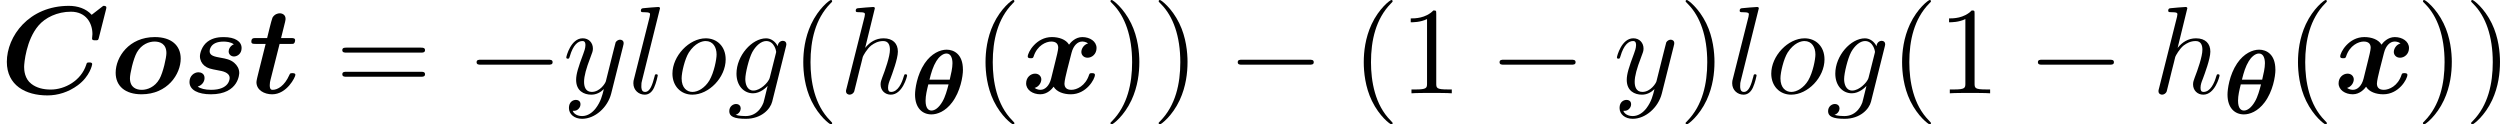 <svg height="18.25" viewBox="53.798 57.783 219.241 10.909" width="366.772" xmlns="http://www.w3.org/2000/svg" xmlns:xlink="http://www.w3.org/1999/xlink"><defs><path d="M4.59-3.858c0-1.362-.804-1.745-1.426-1.745-.566 0-1.33.32-1.93 1.204C.55-3.38.392-2.12.392-1.665c0 1.18.646 1.738 1.435 1.738.51 0 1.22-.255 1.817-1.052.718-.95.95-2.256.95-2.878zm-2.932.885c.16-.645.32-1.17.606-1.634.19-.31.534-.66.884-.66.415 0 .526.47.526.852 0 .422-.12.932-.24 1.442H1.66zm1.673.415c-.126.486-.285 1.084-.54 1.514-.32.55-.67.78-.957.78-.263 0-.518-.198-.518-.86 0-.454.112-.916.24-1.434H3.33z" id="g0-18"/><path d="M3.61 2.618c0-.033 0-.054-.185-.24-1.363-1.374-1.712-3.436-1.712-5.105 0-1.898.414-3.797 1.756-5.16.14-.13.14-.153.14-.186 0-.076-.043-.11-.108-.11-.11 0-1.09.743-1.735 2.128-.556 1.2-.687 2.41-.687 3.328 0 .85.12 2.17.72 3.403.655 1.342 1.593 2.05 1.702 2.05.065 0 .11-.03.11-.108z" id="g4-40"/><path d="M3.153-2.727c0-.85-.12-2.17-.72-3.404C1.778-7.474.84-8.183.73-8.183c-.065 0-.108.044-.108.11 0 .032 0 .054.207.25 1.068 1.08 1.69 2.815 1.69 5.095 0 1.865-.404 3.785-1.756 5.16-.142.13-.142.152-.142.185 0 .066.043.11.11.11.108 0 1.09-.743 1.733-2.128.557-1.2.688-2.41.688-3.327z" id="g4-41"/><path d="M3.207-6.982c0-.262 0-.283-.25-.283-.677.698-1.637.698-1.986.698v.338c.22 0 .863 0 1.43-.283v5.65c0 .394-.033.525-1.015.525h-.35V0c.383-.033 1.332-.033 1.77-.033s1.384 0 1.766.033v-.338h-.348c-.982 0-1.015-.12-1.015-.524v-6.12z" id="g4-49"/><path d="M7.495-3.567c.163 0 .37 0 .37-.218s-.207-.22-.36-.22H.97c-.152 0-.36 0-.36.22s.208.218.372.218h6.513zm.01 2.116c.153 0 .36 0 .36-.22s-.207-.217-.37-.217H.982c-.164 0-.37 0-.37.218s.206.22.36.22h6.533z" id="g4-61"/><path d="M7.19-2.51c.185 0 .38 0 .38-.217s-.195-.218-.38-.218H1.286c-.185 0-.382 0-.382.218s.197.218.382.218H7.19z" id="g2-0"/><path d="M5.138-4.113c.01-.065.033-.12.033-.196 0-.185-.13-.294-.315-.294-.11 0-.404.077-.448.47-.196-.404-.578-.688-1.014-.688C2.15-4.822.796-3.295.796-1.724.796-.644 1.462 0 2.246 0c.645 0 1.158-.513 1.267-.633l.01.01c-.228.972-.36 1.42-.36 1.44-.043.1-.414 1.18-1.57 1.18-.208 0-.568-.012-.873-.11.327-.098.447-.382.447-.567 0-.175-.12-.382-.414-.382-.24 0-.59.197-.59.633 0 .448.404.666 1.452.666 1.363 0 2.15-.85 2.312-1.505l1.21-4.843zM3.72-1.396c-.065.283-.316.556-.556.763-.23.197-.568.393-.884.393-.545 0-.71-.567-.71-1.004 0-.523.317-1.81.612-2.367.294-.535.763-.972 1.222-.972.72 0 .872.884.872.938s-.02.12-.032.164L3.72-1.396z" id="g3-103"/><path d="M3.13-7.45c0-.012 0-.12-.14-.12-.252 0-1.048.086-1.332.108-.087.01-.207.022-.207.218 0 .13.1.13.263.13.523 0 .545.078.545.187l-.033.218L.645-.424C.6-.273.6-.25.6-.185.6.065.818.12.916.12c.175 0 .35-.13.404-.284l.207-.83.24-.98c.066-.24.13-.48.186-.73.022-.067.11-.427.12-.492.032-.1.37-.71.742-1.004.24-.175.578-.382 1.047-.382s.59.37.59.764c0 .59-.416 1.778-.677 2.443-.088.25-.142.382-.142.6 0 .513.382.895.894.895 1.026 0 1.43-1.593 1.43-1.68 0-.11-.1-.11-.132-.11-.11 0-.11.034-.163.197C5.498-.895 5.15-.12 4.55-.12c-.186 0-.263-.11-.263-.36 0-.273.098-.535.197-.775.174-.47.665-1.767.665-2.4 0-.71-.437-1.167-1.255-1.167-.688 0-1.21.338-1.615.84l.85-3.47z" id="g3-104"/><path d="M2.815-7.45c0-.012 0-.12-.142-.12-.25 0-1.048.086-1.33.108-.088.01-.208.022-.208.23 0 .12.11.12.272.12.524 0 .535.097.535.185l-.033.218L.534-1.254c-.033.12-.055.197-.055.37C.48-.26.96.12 1.473.12c.36 0 .632-.218.818-.61.197-.415.328-1.048.328-1.07 0-.11-.098-.11-.13-.11-.11 0-.12.045-.153.197-.186.71-.393 1.353-.83 1.353-.327 0-.327-.35-.327-.502 0-.262.01-.316.066-.523l1.57-6.306z" id="g3-108"/><path d="M5.116-2.978c0-1.135-.763-1.844-1.745-1.844-1.46 0-2.923 1.55-2.923 3.098 0 1.08.73 1.844 1.746 1.844 1.45 0 2.923-1.505 2.923-3.098zM2.204-.12c-.47 0-.95-.338-.95-1.19 0-.534.284-1.712.633-2.268.546-.84 1.168-1.004 1.473-1.004.633 0 .96.524.96 1.178 0 .426-.218 1.57-.633 2.28C3.305-.49 2.705-.12 2.204-.12z" id="g3-111"/><path d="M5.302-4.156c.043-.153.043-.175.043-.25 0-.198-.152-.296-.316-.296-.11 0-.285.066-.383.23-.022.054-.11.392-.152.588-.077.284-.153.58-.22.873l-.49 1.963c-.043.163-.512.927-1.232.927-.557 0-.677-.48-.677-.884 0-.5.186-1.178.557-2.138.174-.447.218-.567.218-.785 0-.49-.348-.895-.894-.895-1.036 0-1.44 1.582-1.44 1.68 0 .11.11.11.13.11.11 0 .12-.023.176-.197.294-1.025.73-1.352 1.102-1.352.087 0 .272 0 .272.35 0 .272-.11.556-.185.763-.435 1.157-.632 1.78-.632 2.292 0 .97.687 1.298 1.33 1.298.427 0 .797-.185 1.103-.49-.14.566-.272 1.1-.708 1.68-.284.37-.698.686-1.2.686-.153 0-.644-.032-.83-.458.175 0 .317 0 .47-.13.11-.1.218-.24.218-.448 0-.338-.295-.382-.404-.382-.25 0-.61.175-.61.71 0 .545.48.948 1.156.948 1.123 0 2.247-.992 2.553-2.225l1.047-4.166z" id="g3-121"/><path d="M9.295-7.342c.01-.054.032-.11.032-.174 0-.153-.152-.153-.272-.153l-1.015.786c-.502-.556-1.244-.785-1.996-.785C2.53-7.67.6-4.995.6-2.76.6-.698 2.247.185 4.156.185 5.073.185 6-.098 6.83-.71c1.057-.785 1.254-1.788 1.254-1.843 0-.152-.153-.152-.25-.152-.21 0-.22.02-.274.207-.447 1.385-1.865 2.17-3.11 2.17-.665 0-1.254-.152-1.7-.5-.59-.448-.634-1.19-.634-1.485 0-.316.175-2.356 1.255-3.622.59-.698 1.648-1.22 2.848-1.22 1.33 0 1.887 1.002 1.887 1.962 0 .12-.032.273-.032.382 0 .163.142.163.294.163.24 0 .25-.01.306-.24l.622-2.455z" id="g1-67"/><path d="M6.207-3.044c0-1.167-.84-1.887-2.27-1.887C1.67-4.93.503-3.176.503-1.8c0 1.167.84 1.887 2.27 1.887 2.268 0 3.435-1.756 3.435-3.13zM2.793-.304c-.458 0-1.037-.187-1.037-1.016 0-.382.284-1.69.61-2.27.405-.708 1.06-.948 1.55-.948.46 0 1.037.185 1.037 1.014 0 .382-.284 1.69-.61 2.27-.405.71-1.06.95-1.55.95z" id="g1-111"/><path d="M4.516-4.298c-.36.142-.458.47-.458.622 0 .283.23.447.47.447.26 0 .665-.217.665-.74 0-.58-.578-.96-1.56-.96-.317 0-.928.02-1.43.403-.49.37-.665 1.003-.665 1.276 0 .326.153.632.393.828.306.24.492.273 1.234.415.327.054.98.174.98.665 0 .044 0 1.037-1.624 1.037-.535 0-.938-.11-1.178-.284.37-.108.6-.425.6-.752 0-.393-.317-.502-.535-.502-.37 0-.785.306-.785.85 0 .71.763 1.08 1.876 1.08 2.487 0 2.487-1.864 2.487-1.875 0-.37-.185-.665-.436-.883-.34-.294-.754-.37-1.135-.436-.6-.108-1.026-.185-1.026-.588 0-.022 0-.84 1.22-.84.22 0 .612.022.906.24z" id="g1-115"/><path d="M2.75-4.33h.97c.218 0 .24 0 .295-.055.065-.044.098-.197.098-.262 0-.197-.186-.197-.36-.197H2.88l.35-1.407c.043-.175.043-.24.043-.285 0-.35-.284-.48-.513-.48-.164 0-.458.077-.633.382-.043.088-.174.59-.25.895l-.22.894h-.98c-.22 0-.404 0-.404.317 0 .196.174.196.37.196h.884L.905-1.845C.83-1.56.72-1.102.72-.982c0 .71.698 1.07 1.375 1.07 1.298 0 2.04-1.517 2.04-1.703 0-.152-.164-.152-.262-.152-.186 0-.197.01-.273.174-.415.938-1.025 1.288-1.45 1.288-.1 0-.263 0-.263-.404 0-.206.033-.326.066-.468L2.75-4.33z" id="g1-116"/><path d="M5.847-4.375c-.392.11-.59.48-.59.753 0 .24.187.502.547.502.38 0 .785-.316.785-.85 0-.58-.58-.96-1.245-.96-.62 0-1.025.468-1.167.665-.273-.46-.883-.666-1.505-.666-1.375 0-2.117 1.34-2.117 1.7 0 .154.164.154.262.154.13 0 .207 0 .25-.142.317-.993 1.103-1.32 1.55-1.32.415 0 .61.196.61.545 0 .208-.152.808-.25 1.2l-.37 1.495c-.164.665-.557.993-.928.993-.055 0-.305 0-.524-.164.393-.108.59-.48.59-.752 0-.24-.186-.502-.546-.502-.382 0-.785.317-.785.85 0 .58.578.96 1.243.96.622 0 1.026-.468 1.167-.664.273.458.884.665 1.506.665 1.375 0 2.117-1.342 2.117-1.702 0-.152-.163-.152-.262-.152-.13 0-.207 0-.25.142-.317.992-1.102 1.32-1.55 1.32-.414 0-.61-.197-.61-.546 0-.23.14-.808.24-1.212.076-.283.327-1.31.38-1.483.165-.655.547-.993.93-.993.053 0 .304 0 .522.163z" id="g1-120"/></defs><g id="page1"><use x="53.798" xlink:href="#g1-67" y="65.965"/><use x="63.438" xlink:href="#g1-111" y="65.965"/><use x="69.793" xlink:href="#g1-115" y="65.965"/><use x="75.567" xlink:href="#g1-116" y="65.965"/><use x="83.206" xlink:href="#g4-61" y="65.965"/><use x="94.69" xlink:href="#g2-0" y="65.965"/><use x="103.143" xlink:href="#g3-121" y="65.965"/><use x="108.863" xlink:href="#g3-108" y="65.965"/><use x="112.32" xlink:href="#g3-111" y="65.965"/><use x="117.589" xlink:href="#g3-103" y="65.965"/><use x="123.164" xlink:href="#g4-40" y="65.965"/><use x="127.39" xlink:href="#g3-104" y="65.965"/><use x="133.652" xlink:href="#g0-18" y="67.742"/><use x="139.146" xlink:href="#g4-40" y="65.965"/><use x="143.372" xlink:href="#g1-120" y="65.965"/><use x="150.562" xlink:href="#g4-41" y="65.965"/><use x="154.788" xlink:href="#g4-41" y="65.965"/><use x="161.439" xlink:href="#g2-0" y="65.965"/><use x="172.316" xlink:href="#g4-40" y="65.965"/><use x="176.543" xlink:href="#g4-49" y="65.965"/><use x="184.401" xlink:href="#g2-0" y="65.965"/><use x="195.279" xlink:href="#g3-121" y="65.965"/><use x="200.999" xlink:href="#g4-41" y="65.965"/><use x="205.225" xlink:href="#g3-108" y="65.965"/><use x="208.683" xlink:href="#g3-111" y="65.965"/><use x="213.951" xlink:href="#g3-103" y="65.965"/><use x="219.526" xlink:href="#g4-40" y="65.965"/><use x="223.753" xlink:href="#g4-49" y="65.965"/><use x="231.611" xlink:href="#g2-0" y="65.965"/><use x="242.489" xlink:href="#g3-104" y="65.965"/><use x="248.75" xlink:href="#g0-18" y="67.742"/><use x="254.244" xlink:href="#g4-40" y="65.965"/><use x="258.47" xlink:href="#g1-120" y="65.965"/><use x="265.66" xlink:href="#g4-41" y="65.965"/><use x="269.886" xlink:href="#g4-41" y="65.965"/></g><script type="text/ecmascript">if(window.parent.postMessage)window.parent.postMessage(&quot;3.42191|275.07894|13.68751|&quot;+window.location,&quot;*&quot;);</script></svg>
